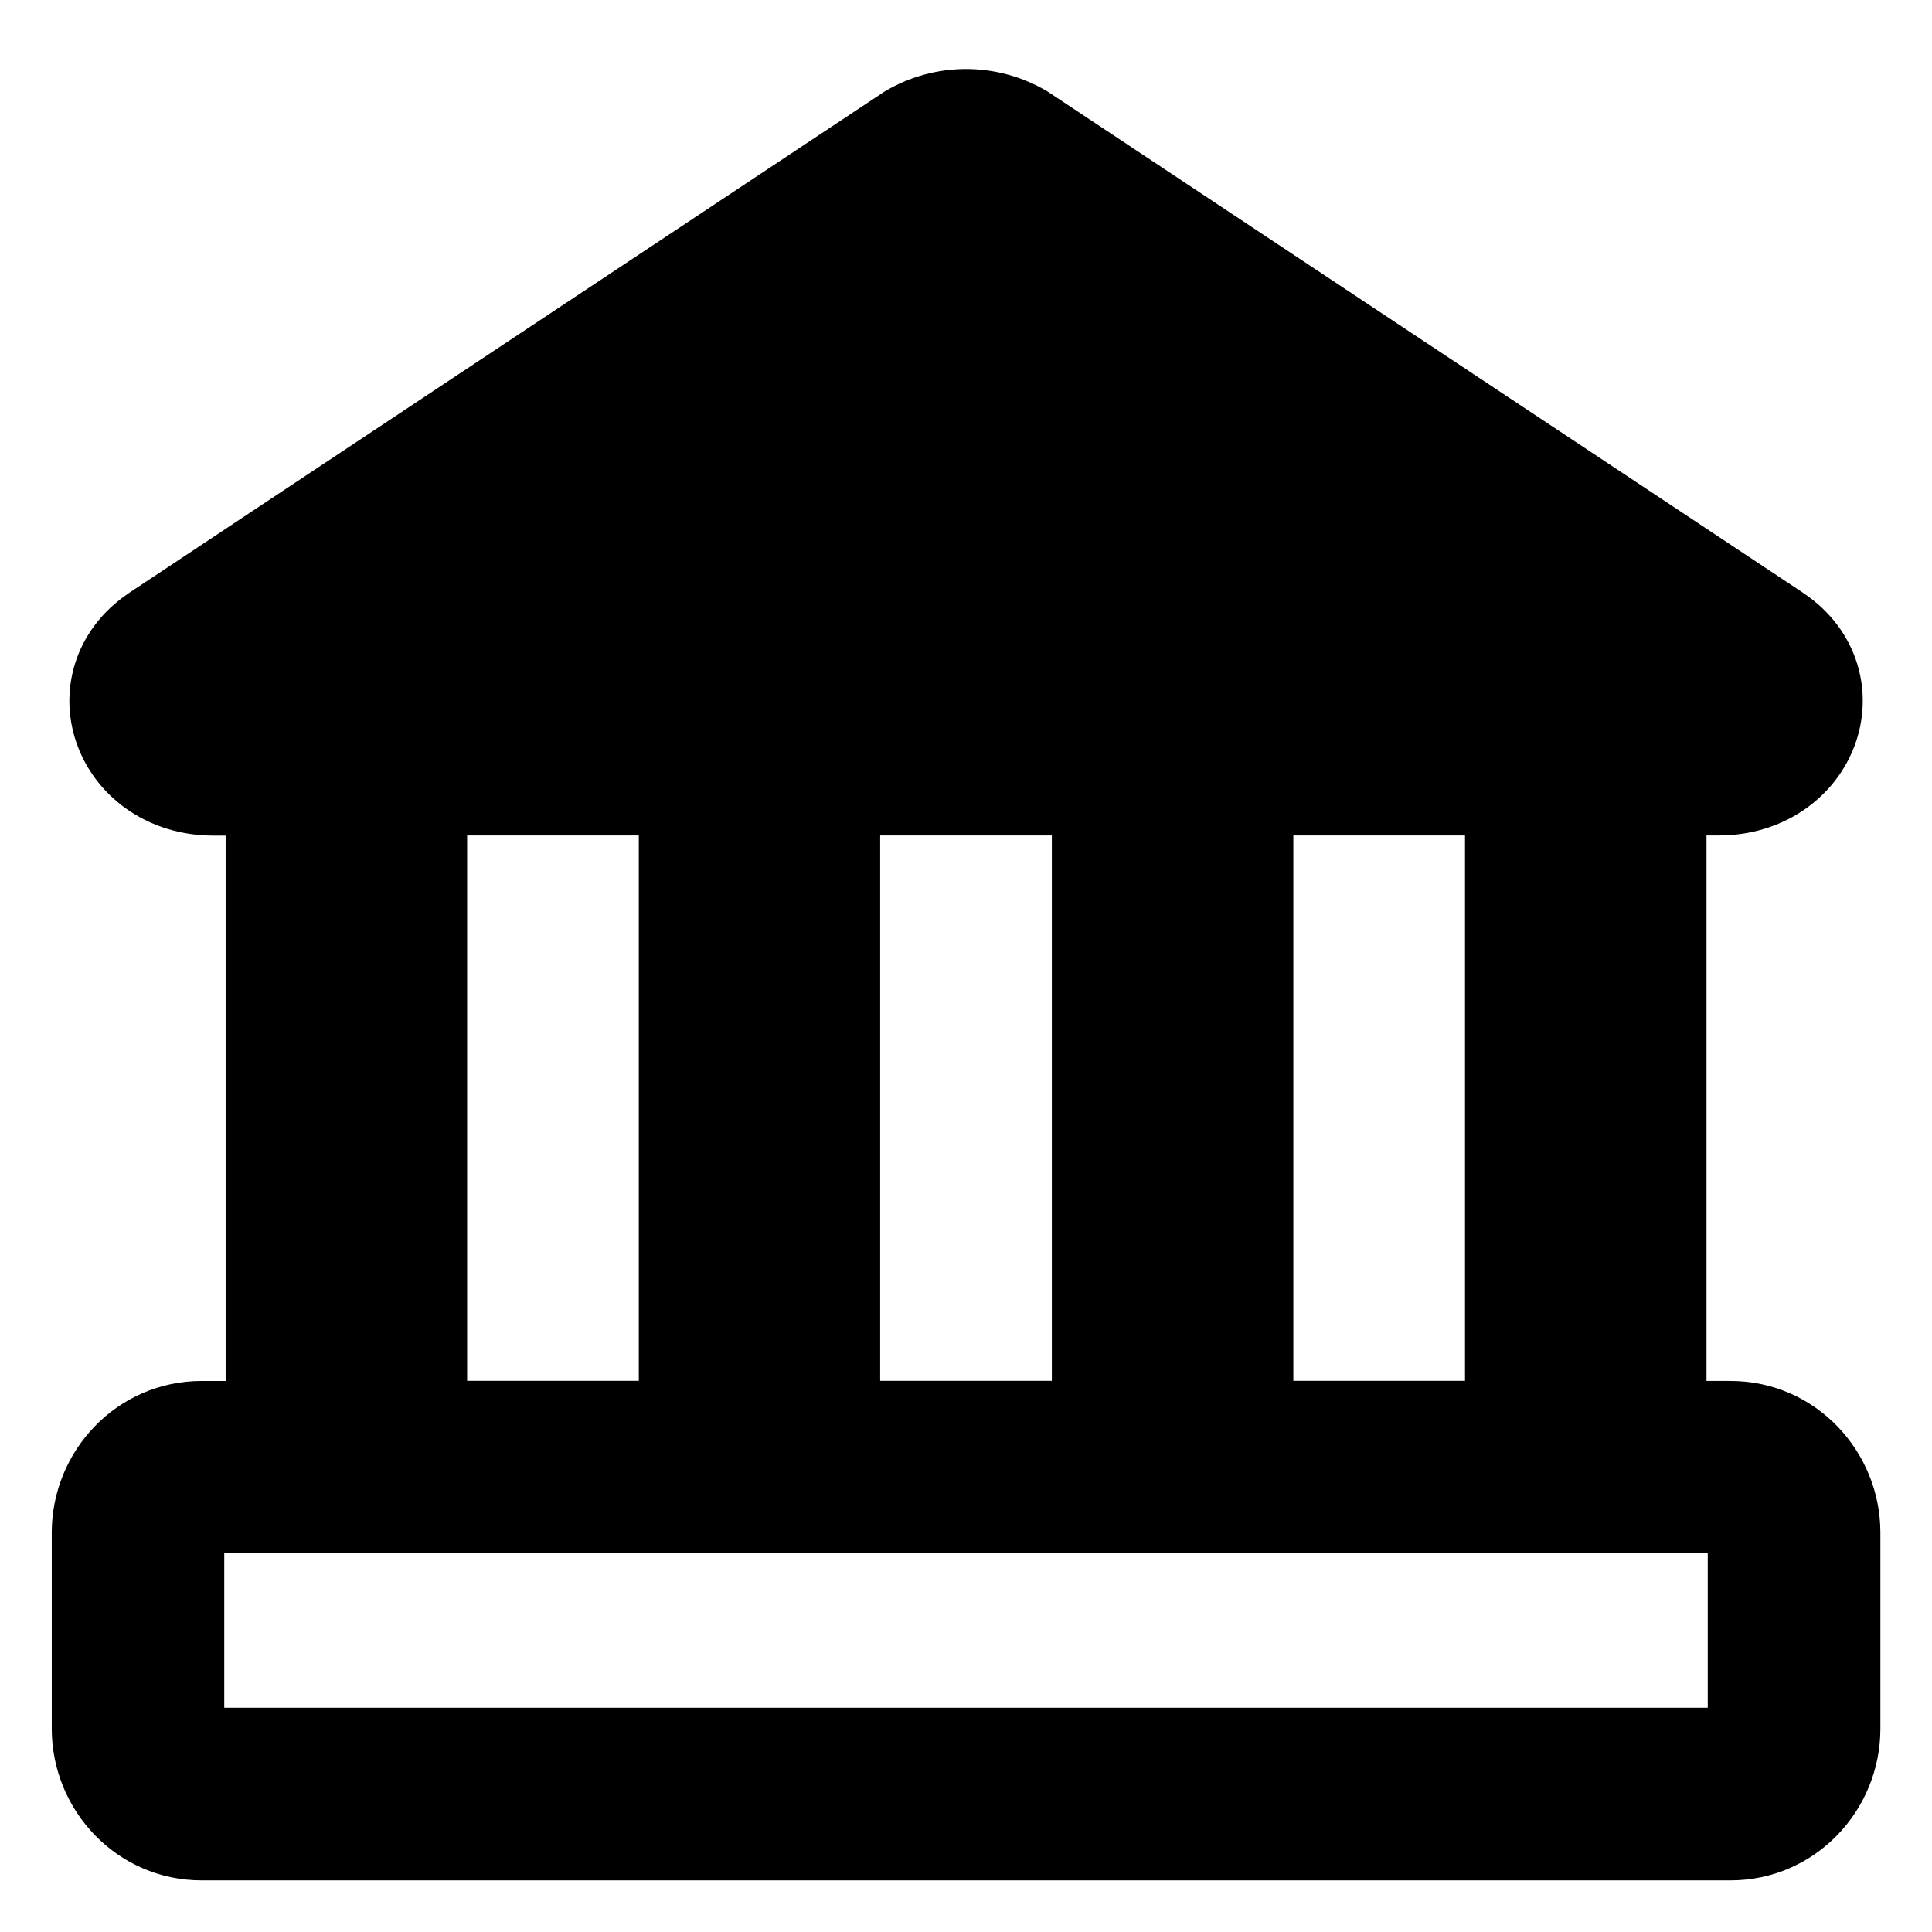 <svg xmlns="http://www.w3.org/2000/svg" fill="none" viewBox="0 0 14 14" id="Bank--Streamline-Core-Remix">
  <desc>
    Bank Streamline Icon: https://streamlinehq.com
  </desc>
  <g id="Free Remix/Money Shopping/bank--institution-saving-bank-payment-finance">
    <path id="Union" fill="#000000" fill-rule="evenodd" d="M7 0.5c-0.207 0 -0.41 0.056 -0.588 0.162 -0.007 0.004 -0.014 0.008 -0.02 0.013L0.936 4.296l-0 0 -0.001 0.001c-0.402 0.269 -0.521 0.73 -0.368 1.121 0.148 0.378 0.524 0.637 0.978 0.637h0.09v3.952h-0.173c-0.615 0 -1.087 0.507 -1.087 1.099v1.421c0 0.591 0.471 1.099 1.087 1.099H12.539c0.615 0 1.087 -0.507 1.087 -1.099v-1.421c0 -0.591 -0.471 -1.099 -1.087 -1.099h-0.173V6.054h0.09c0.453 0 0.83 -0.259 0.978 -0.637 0.153 -0.391 0.034 -0.852 -0.368 -1.121l-0.001 -0.001L7.609 0.675c-0.007 -0.004 -0.014 -0.009 -0.02 -0.013C7.411 0.556 7.208 0.5 7 0.5Zm3.615 5.554H9.372v3.952h1.244V6.054Zm-2.994 0H6.378v3.952h1.244V6.054Zm-2.994 0H3.385v3.952h1.244V6.054ZM1.625 11.256v1.119h10.75v-1.119H1.625Z" clip-rule="evenodd" stroke-width="1"></path>
  </g>
</svg>
